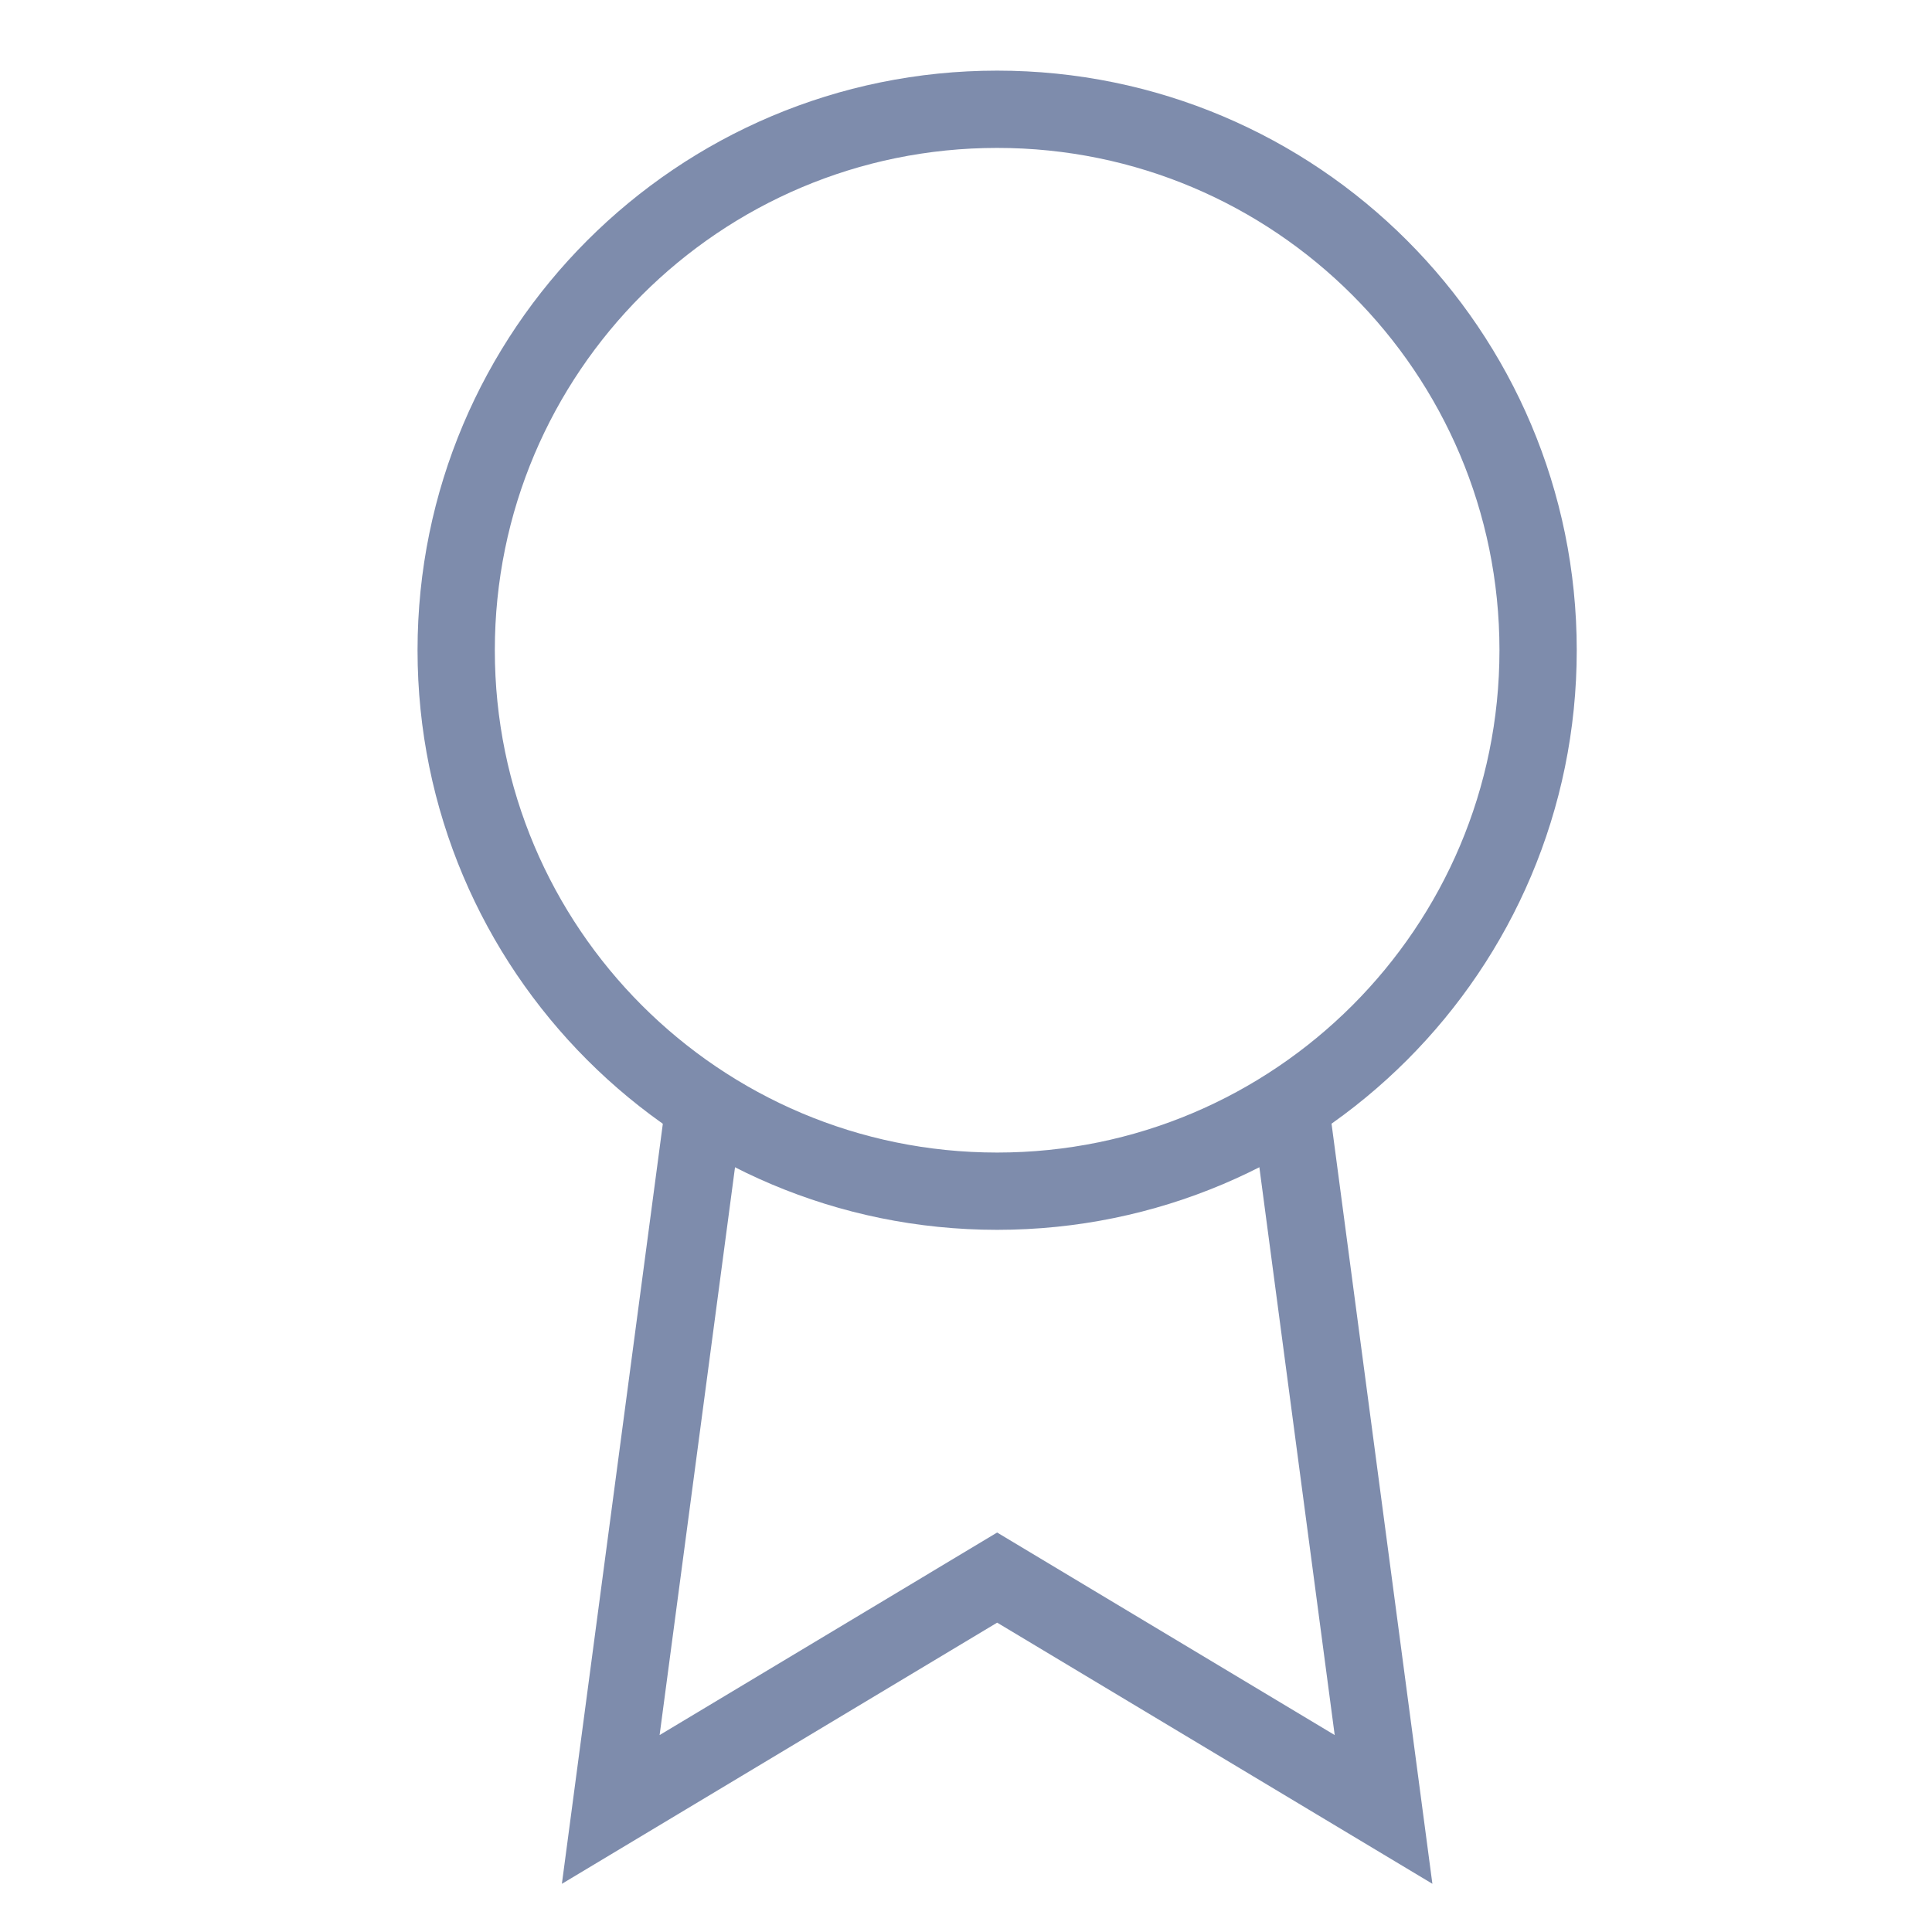 <svg className="icon me-3" width="25" height="25" viewBox="0 0 25 25" fill="none"
                        xmlns="http://www.w3.org/2000/svg">
                        <g clipPath="url(#clip0)">
                            <path
                                d="M12.903 15.414C16.769 15.414 19.903 12.28 19.903 8.414C19.903 4.548 16.769 1.414 12.903 1.414C9.037 1.414 5.903 4.548 5.903 8.414C5.903 12.28 9.037 15.414 12.903 15.414Z"
                                stroke="#7E8CAC" strokeWidth="2" strokeLinecap="round" strokeLinejoin="round" />
                            <path
                                d="M9.113 14.304L7.903 23.414L12.903 20.414L17.903 23.414L16.693 14.294"
                                stroke="#7E8CAC" strokeWidth="2" strokeLinecap="round" strokeLinejoin="round" />
                        </g>
                        <defs>
                            <clipPath id="clip0">
                                <rect width="24" height="24" fill="white" transform="translate(0.903 0.414)" />
                            </clipPath>
                        </defs>
                    </svg>